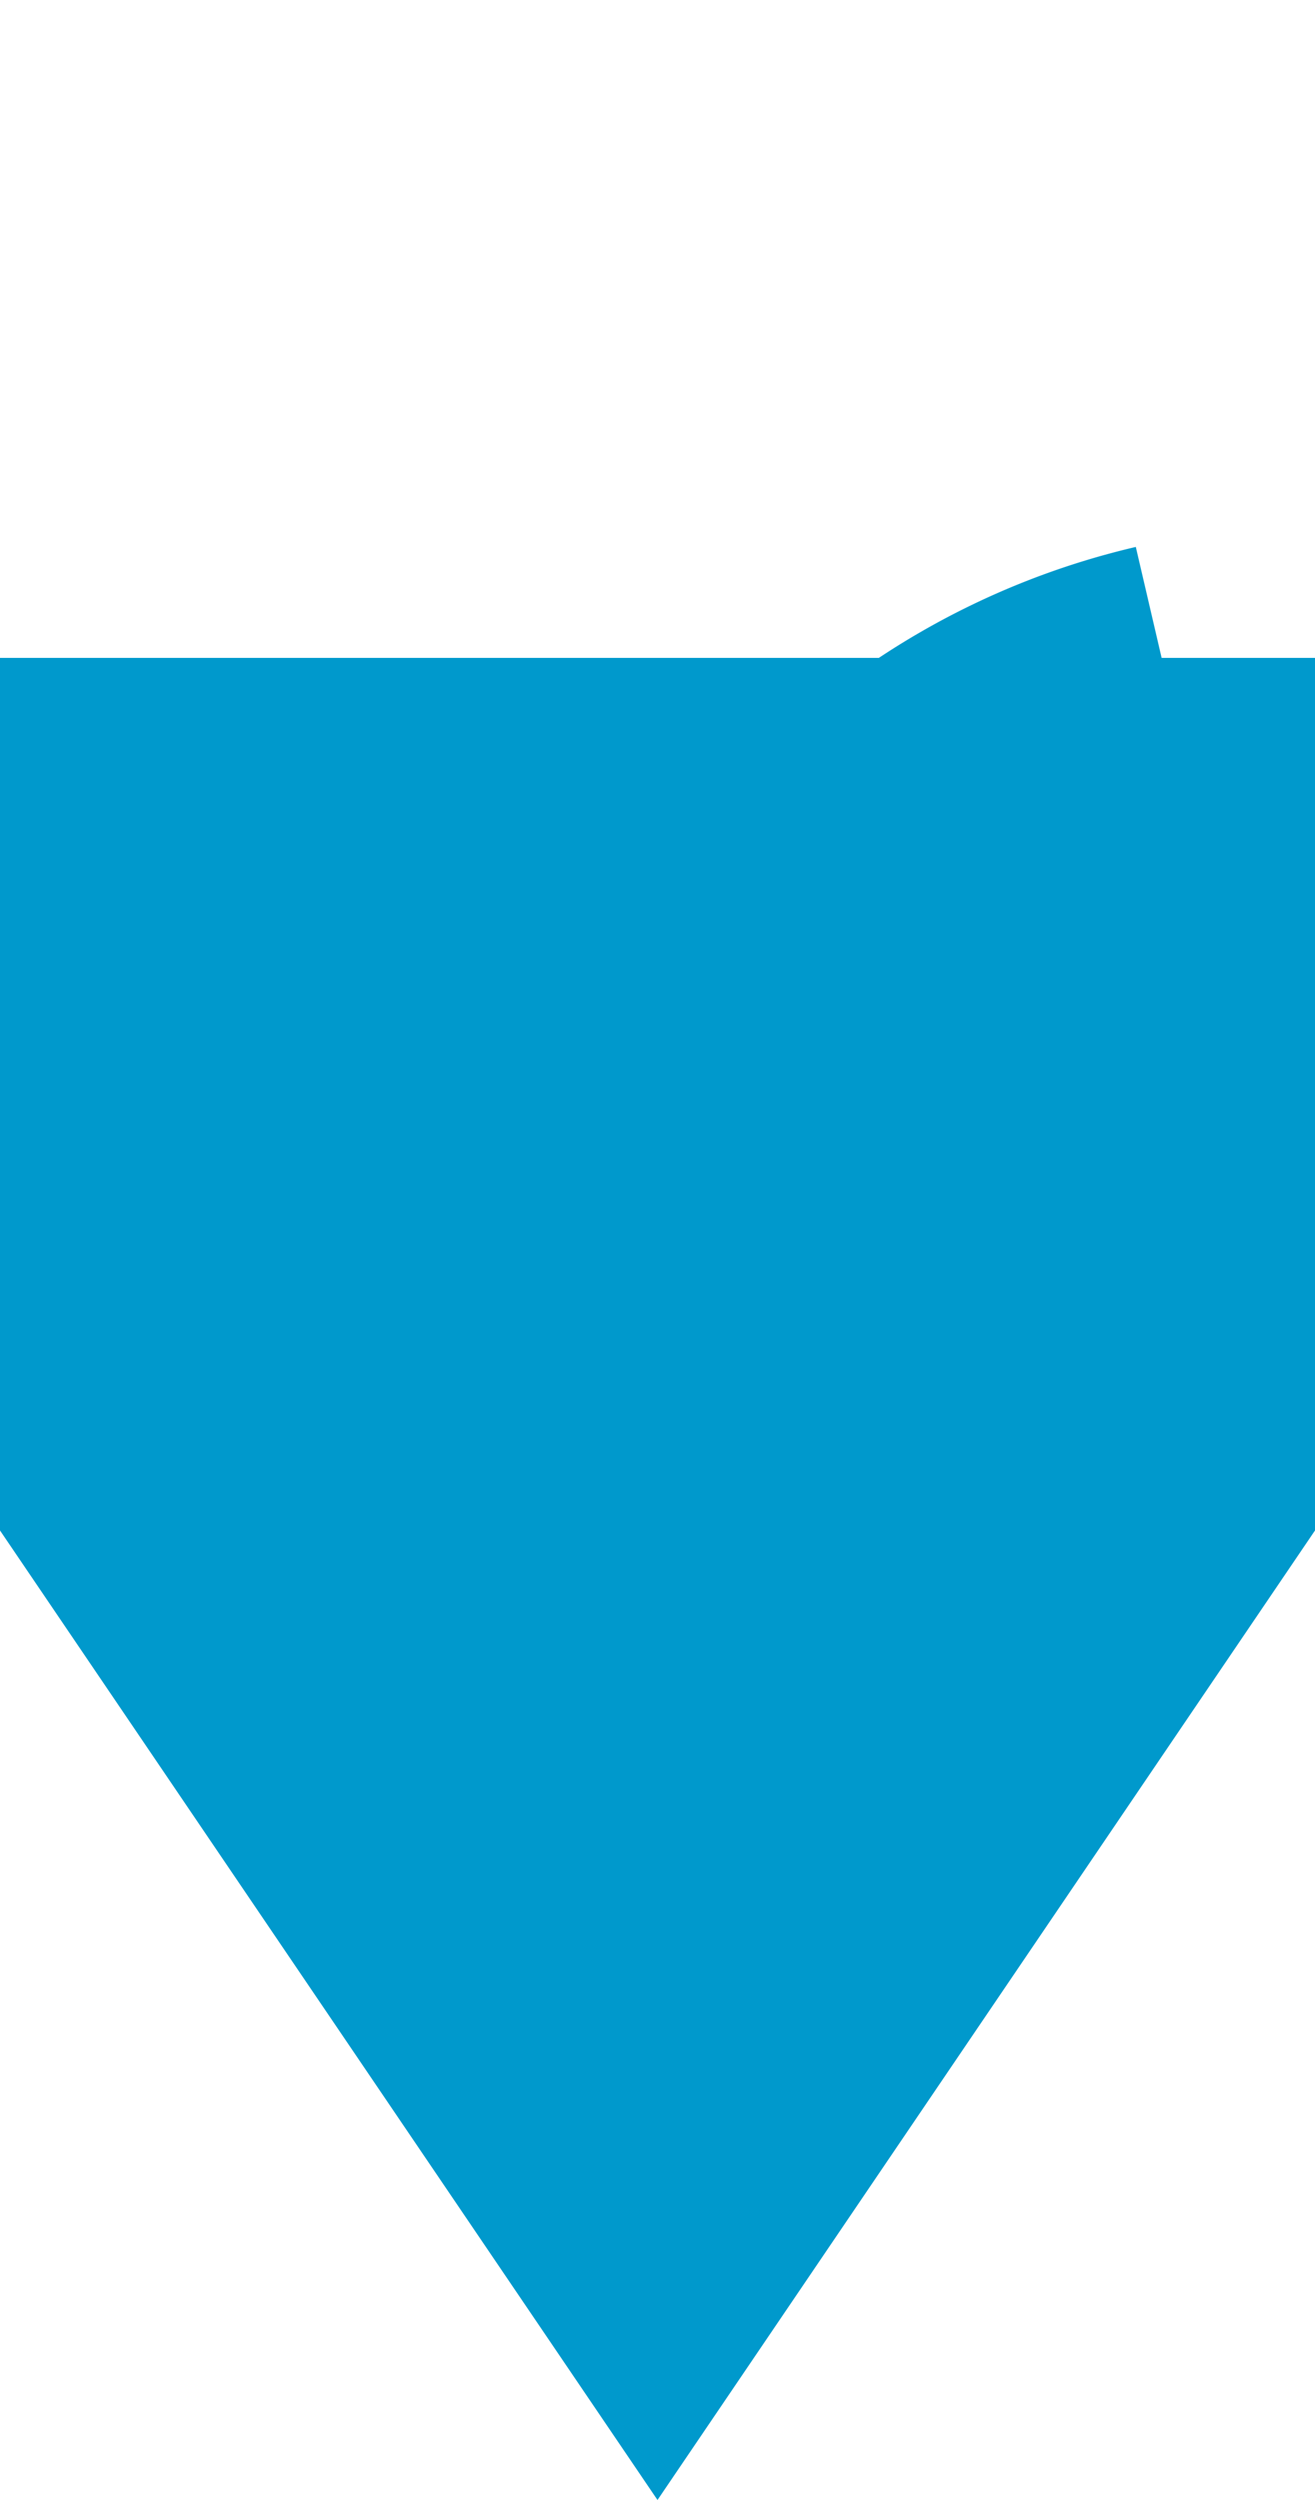 ﻿<?xml version="1.0" encoding="utf-8"?>
<svg version="1.1" xmlns:xlink="http://www.w3.org/1999/xlink" width="10px" height="19px" preserveAspectRatio="xMidYMin meet" viewBox="375 285  8 19" xmlns="http://www.w3.org/2000/svg">
  <path d="M 473 248  L 473 285  A 5 5 0 0 1 468 290 L 384 290  A 5 5 0 0 0 379 295 " stroke-width="2" stroke-dasharray="18,8" stroke="#0099cc" fill="none" />
  <path d="M 369.5 290  L 379 304  L 388.5 290  L 369.5 290  Z " fill-rule="nonzero" fill="#0099cc" stroke="none" />
</svg>